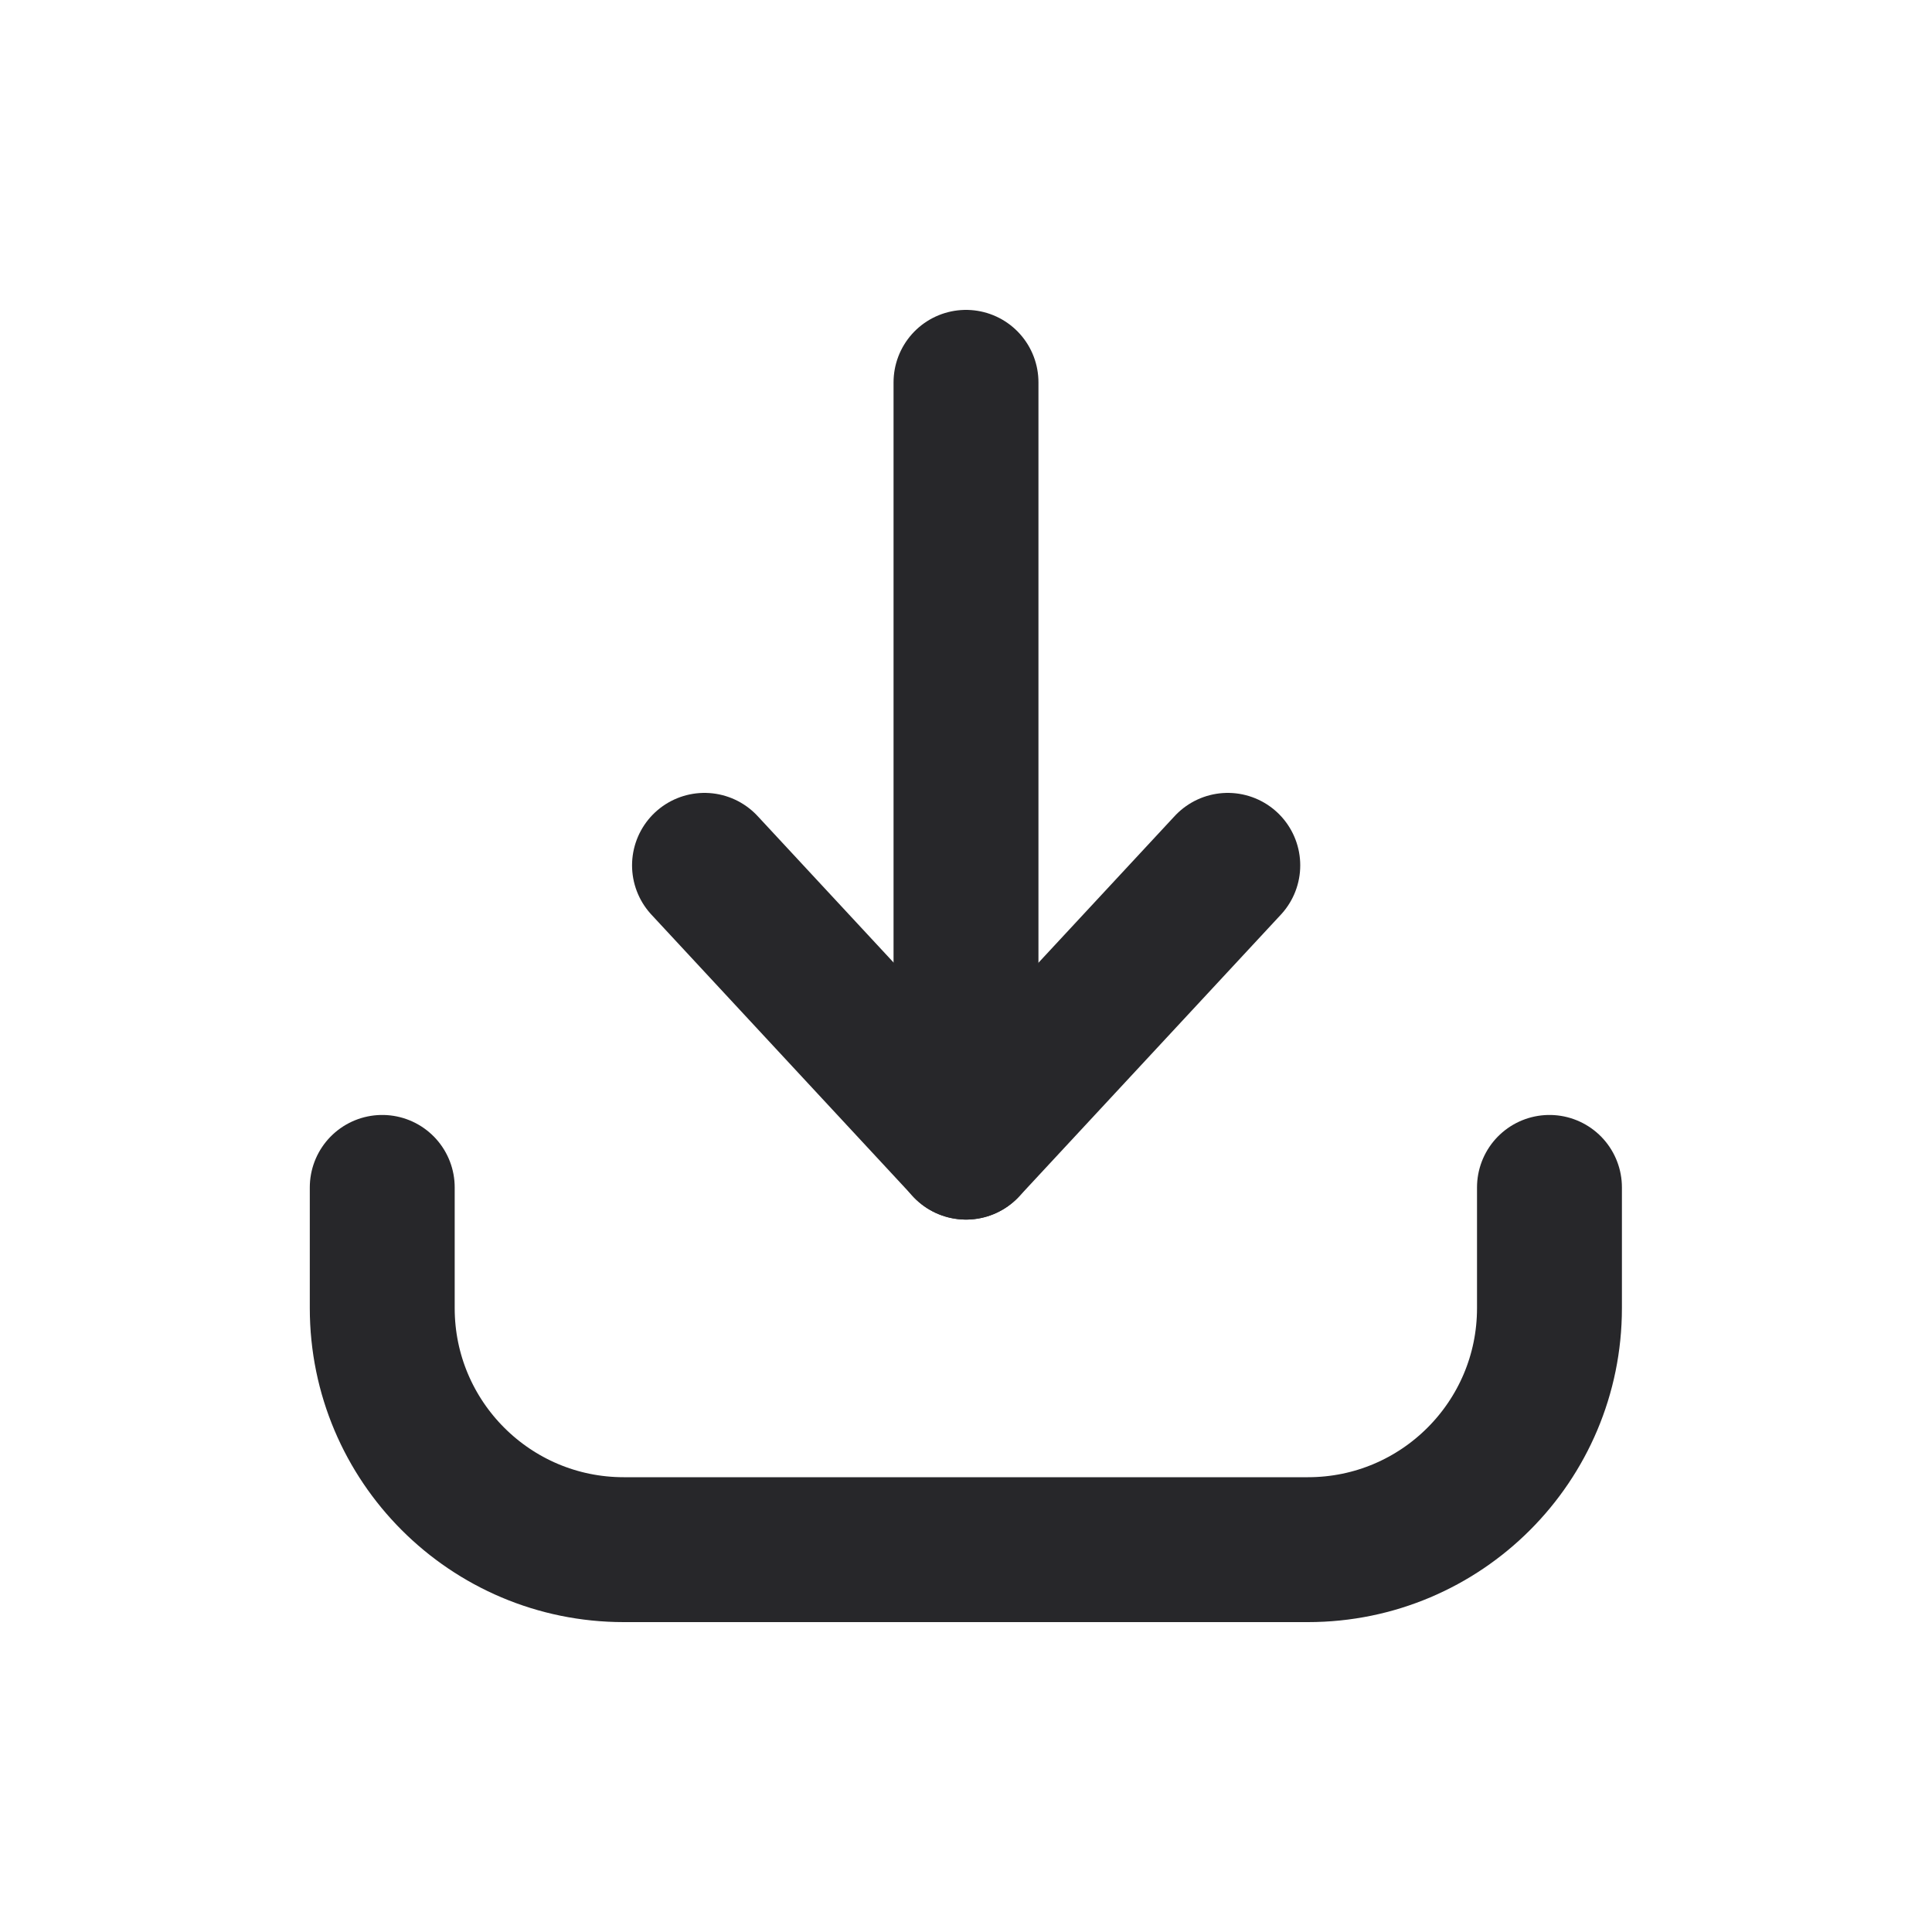 <svg width="20" height="20" viewBox="0 0 20 20" fill="none" xmlns="http://www.w3.org/2000/svg">
    <path d="M3.957 12.292V13.542C3.957 14.922 5.076 16.042 6.457 16.042H13.54C14.921 16.042 16.04 14.922 16.04 13.542V12.292" stroke="#27272A" stroke-width="1.5" stroke-linecap="round" stroke-linejoin="round"/>
    <path d="M10 11.875V3.958" stroke="#27272A" stroke-width="1.5" stroke-linecap="round" stroke-linejoin="round"/>
    <path d="M7.293 8.958L10.001 11.875L12.71 8.958" stroke="#27272A" stroke-width="1.5" stroke-linecap="round" stroke-linejoin="round"/>
</svg>